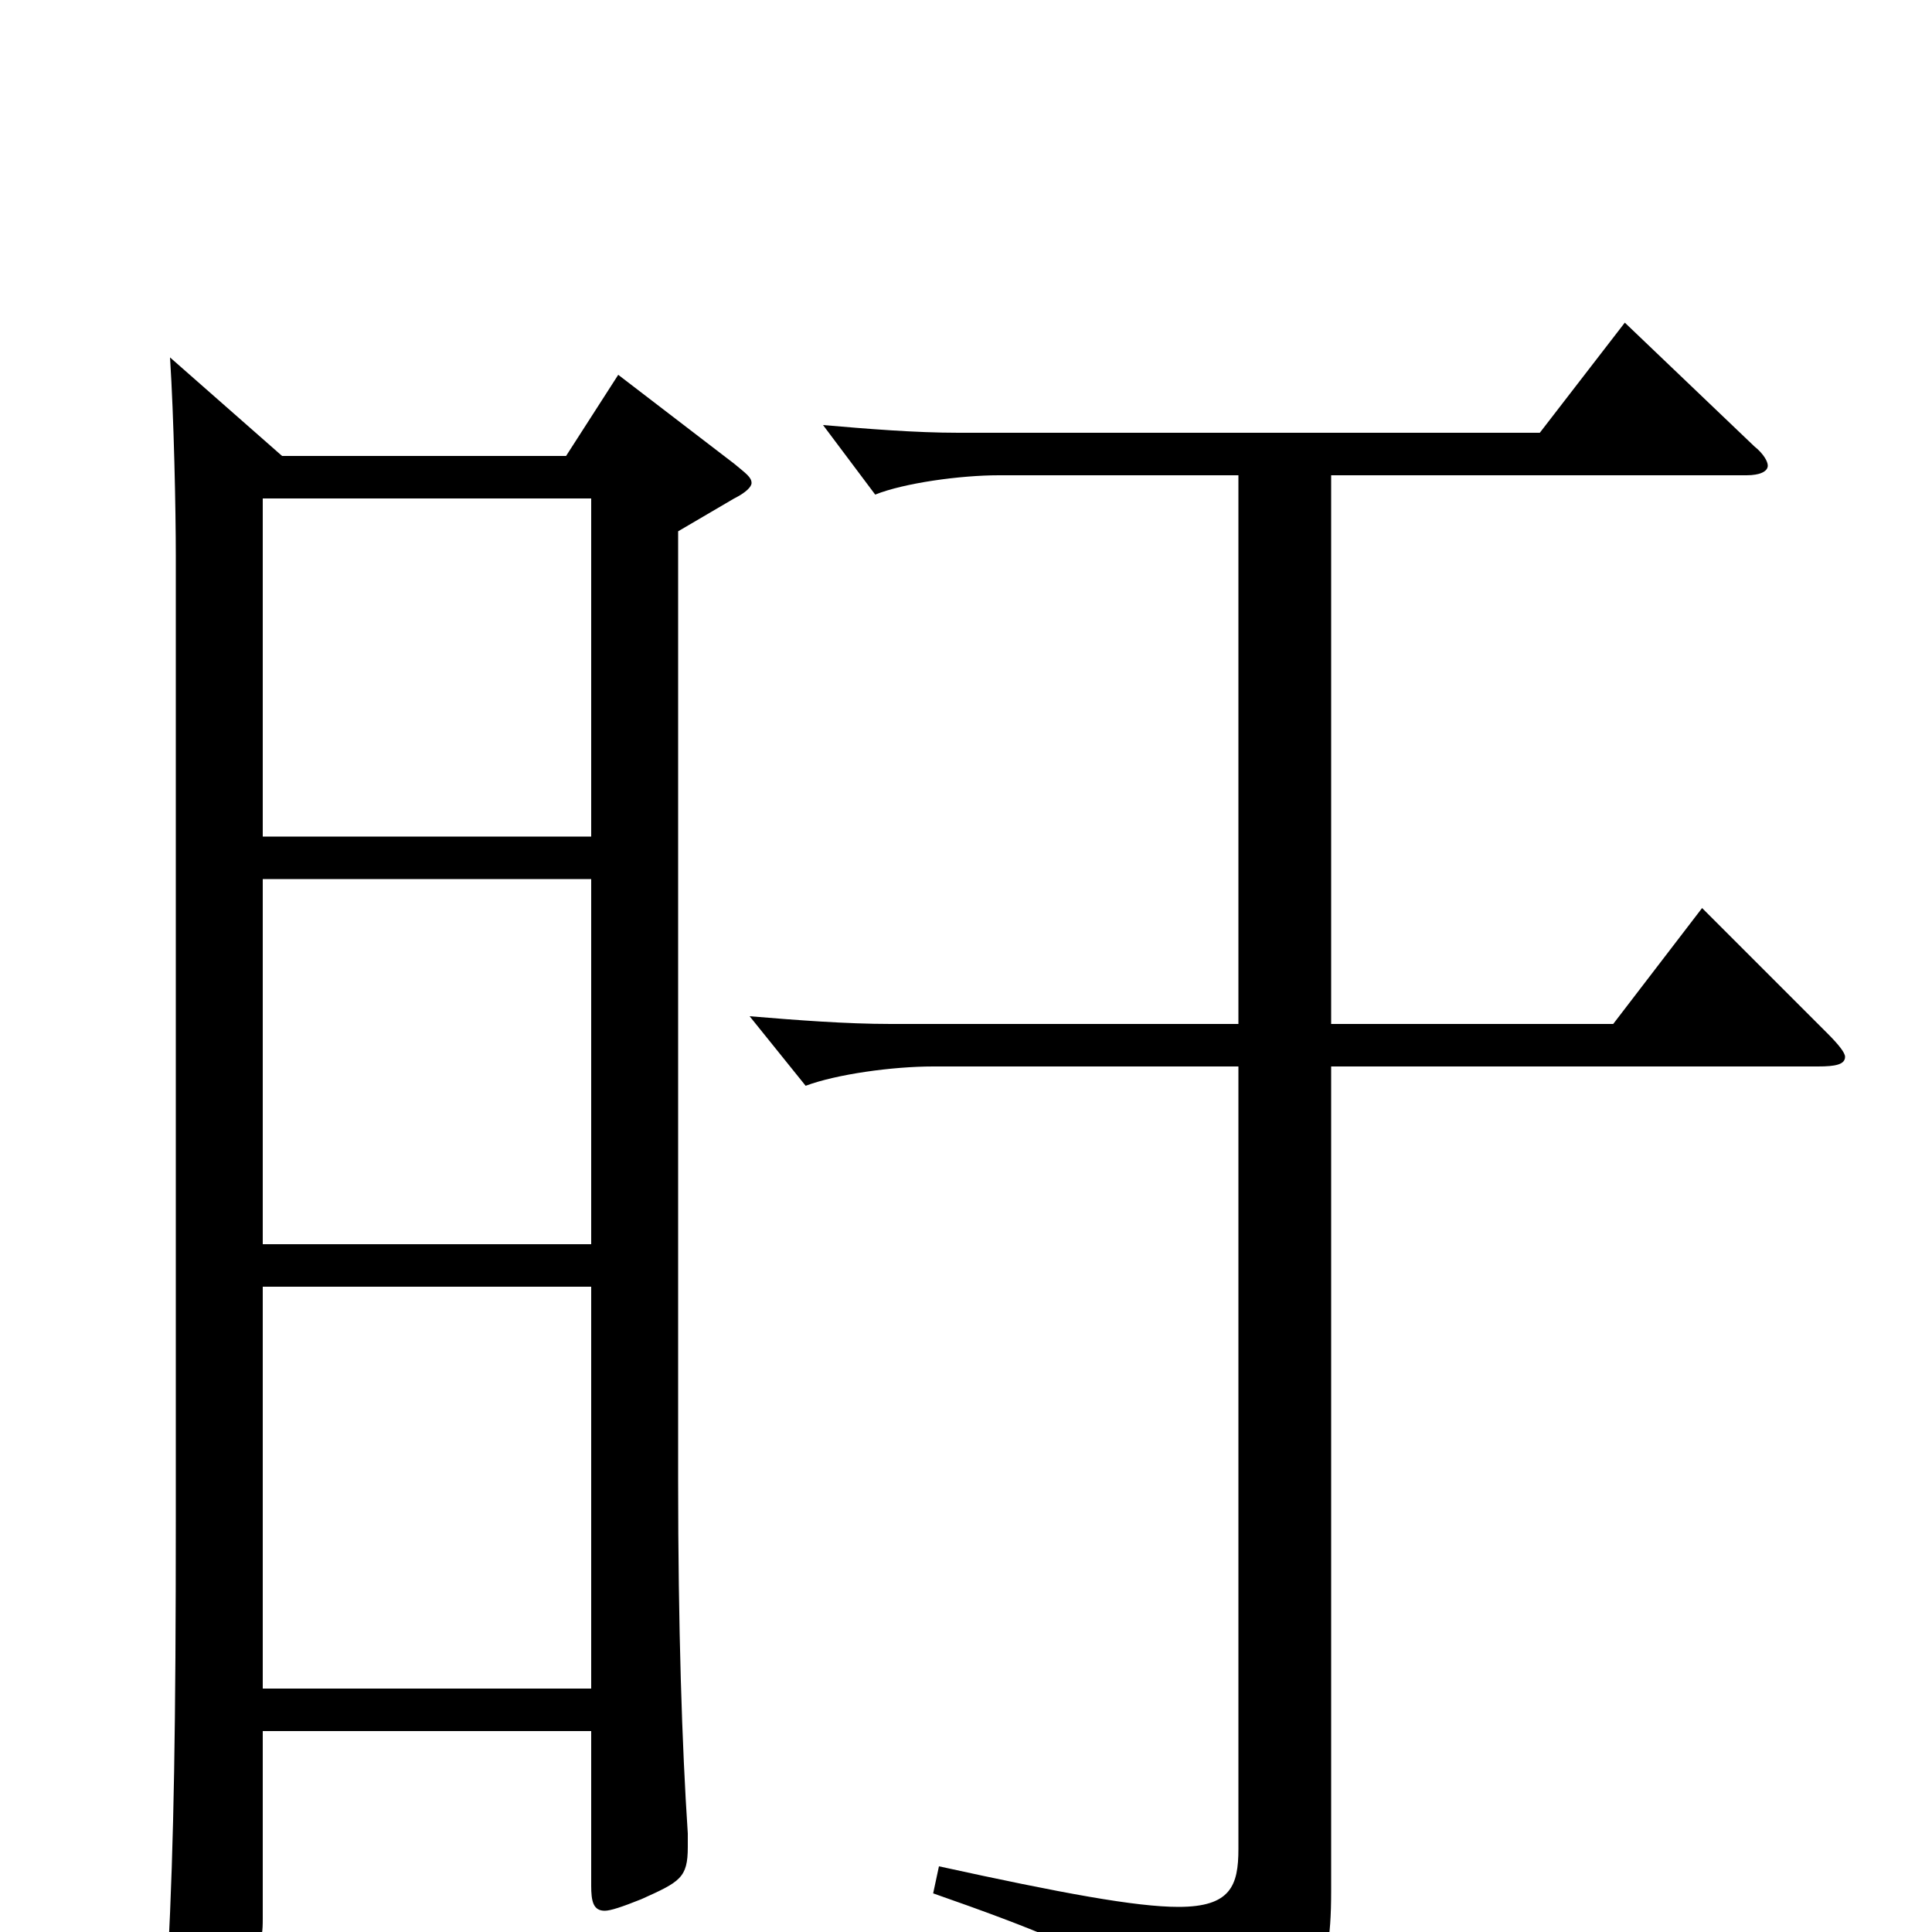 <svg xmlns="http://www.w3.org/2000/svg" viewBox="0 -1000 1000 1000">
	<path fill="#000000" d="M320 -806L293 -764H146L88 -815C90 -784 91 -736 91 -712V-214C91 -107 90 -47 87 12V17C87 24 88 27 92 27C96 27 103 24 114 19C135 9 136 6 136 -7V-104H306V-24C306 -16 307 -11 313 -11C316 -11 322 -13 332 -17C352 -26 356 -28 356 -44V-51C353 -96 351 -158 351 -234V-725L380 -742C386 -745 389 -748 389 -750C389 -753 386 -755 380 -760ZM136 -356V-545H306V-356ZM136 -567V-742H306V-567ZM136 -126V-334H306V-126ZM881 -530L835 -470H689V-754H904C911 -754 915 -756 915 -759C915 -761 913 -765 908 -769L841 -833L797 -776H496C474 -776 449 -778 426 -780L453 -744C468 -750 497 -754 517 -754H641V-470H461C438 -470 412 -472 388 -474L417 -438C433 -444 462 -448 483 -448H641V-43C641 -24 637 -13 610 -13C588 -13 550 -20 486 -34L483 -20C589 17 595 27 604 64C605 69 608 71 612 71C614 71 616 71 618 70C680 47 689 27 689 -21V-448H941C950 -448 955 -449 955 -453C955 -455 952 -459 946 -465Z"/>
</svg>